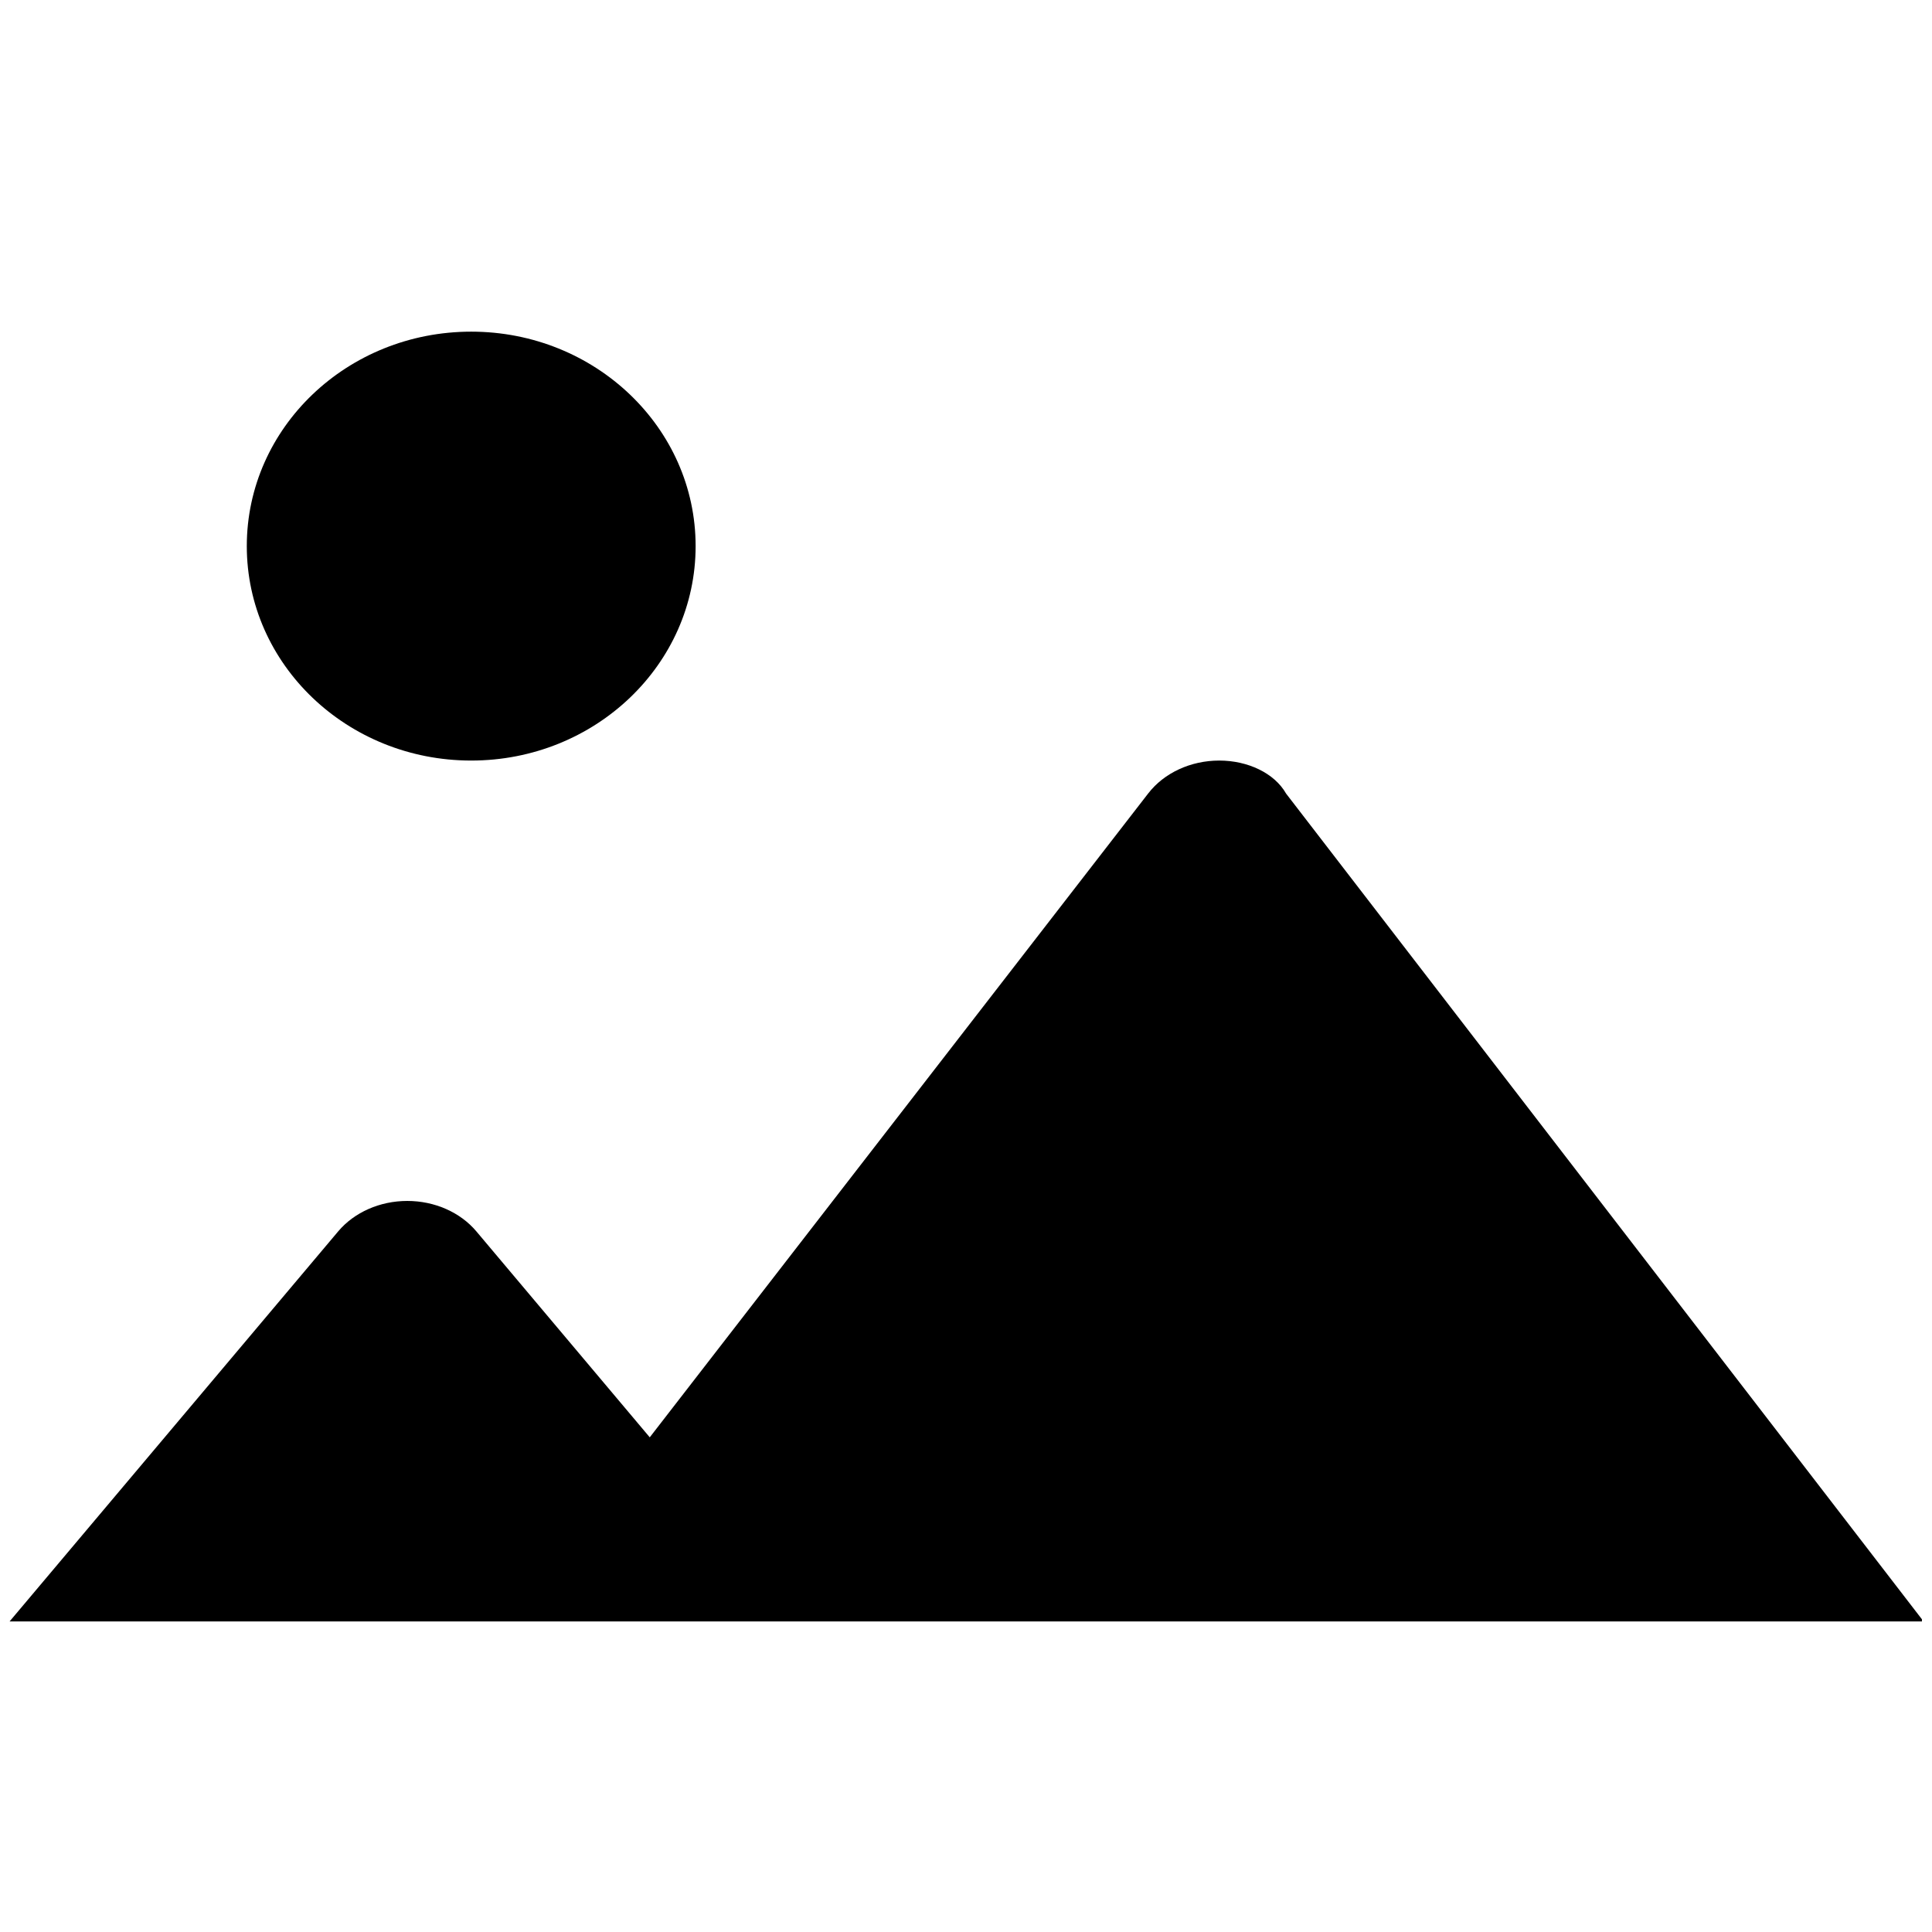 <?xml version="1.0" encoding="UTF-8" standalone="no"?>
<!DOCTYPE svg PUBLIC "-//W3C//DTD SVG 1.1//EN" "http://www.w3.org/Graphics/SVG/1.1/DTD/svg11.dtd">
<svg width="100%" height="100%" viewBox="0 0 512 512" version="1.1" xmlns="http://www.w3.org/2000/svg" xmlns:xlink="http://www.w3.org/1999/xlink" xml:space="preserve" xmlns:serif="http://www.serif.com/" style="fill-rule:evenodd;clip-rule:evenodd;stroke-linejoin:round;stroke-miterlimit:2;">
    <g transform="matrix(1.239,0,0,1.184,-63.453,-54.189)">
        <clipPath id="_clip1">
            <rect x="49.043" y="95.913" width="413.257" height="312.774"/>
        </clipPath>
        <g clip-path="url(#_clip1)">
            <path d="M152,120C125.49,120 104,141.49 104,168C104,194.51 125.49,216 152,216C178.51,216 200,194.51 200,168C200,141.49 178.5,120 152,120ZM447.1,32L63.1,32C28.65,32 -0.009,60.65 -0.009,96L-0.009,416C-0.009,451.35 28.641,480 63.091,480L447.091,480C482.441,480 511.091,451.35 511.091,416L511.091,96C511.1,60.65 483.3,32 447.1,32ZM463.1,409.3L326.3,223.4C323.8,218.8 318.1,216 312,216C305.887,216 300.18,218.768 296.79,223.379L190.19,367.479L153.1,321.379C149.659,317.1 144.166,314.57 138.33,314.57C132.488,314.57 127,317.099 123.55,321.379L48.03,415.189C48.03,415.16 48.03,415.218 48.03,415.189L47.99,96C47.99,87.178 55.168,80 63.99,80L447.99,80C456.812,80 463.99,87.178 463.99,96L463.99,409.3L463.1,409.3Z" style="fill-rule:nonzero;"/>
        </g>
    </g>
</svg>
